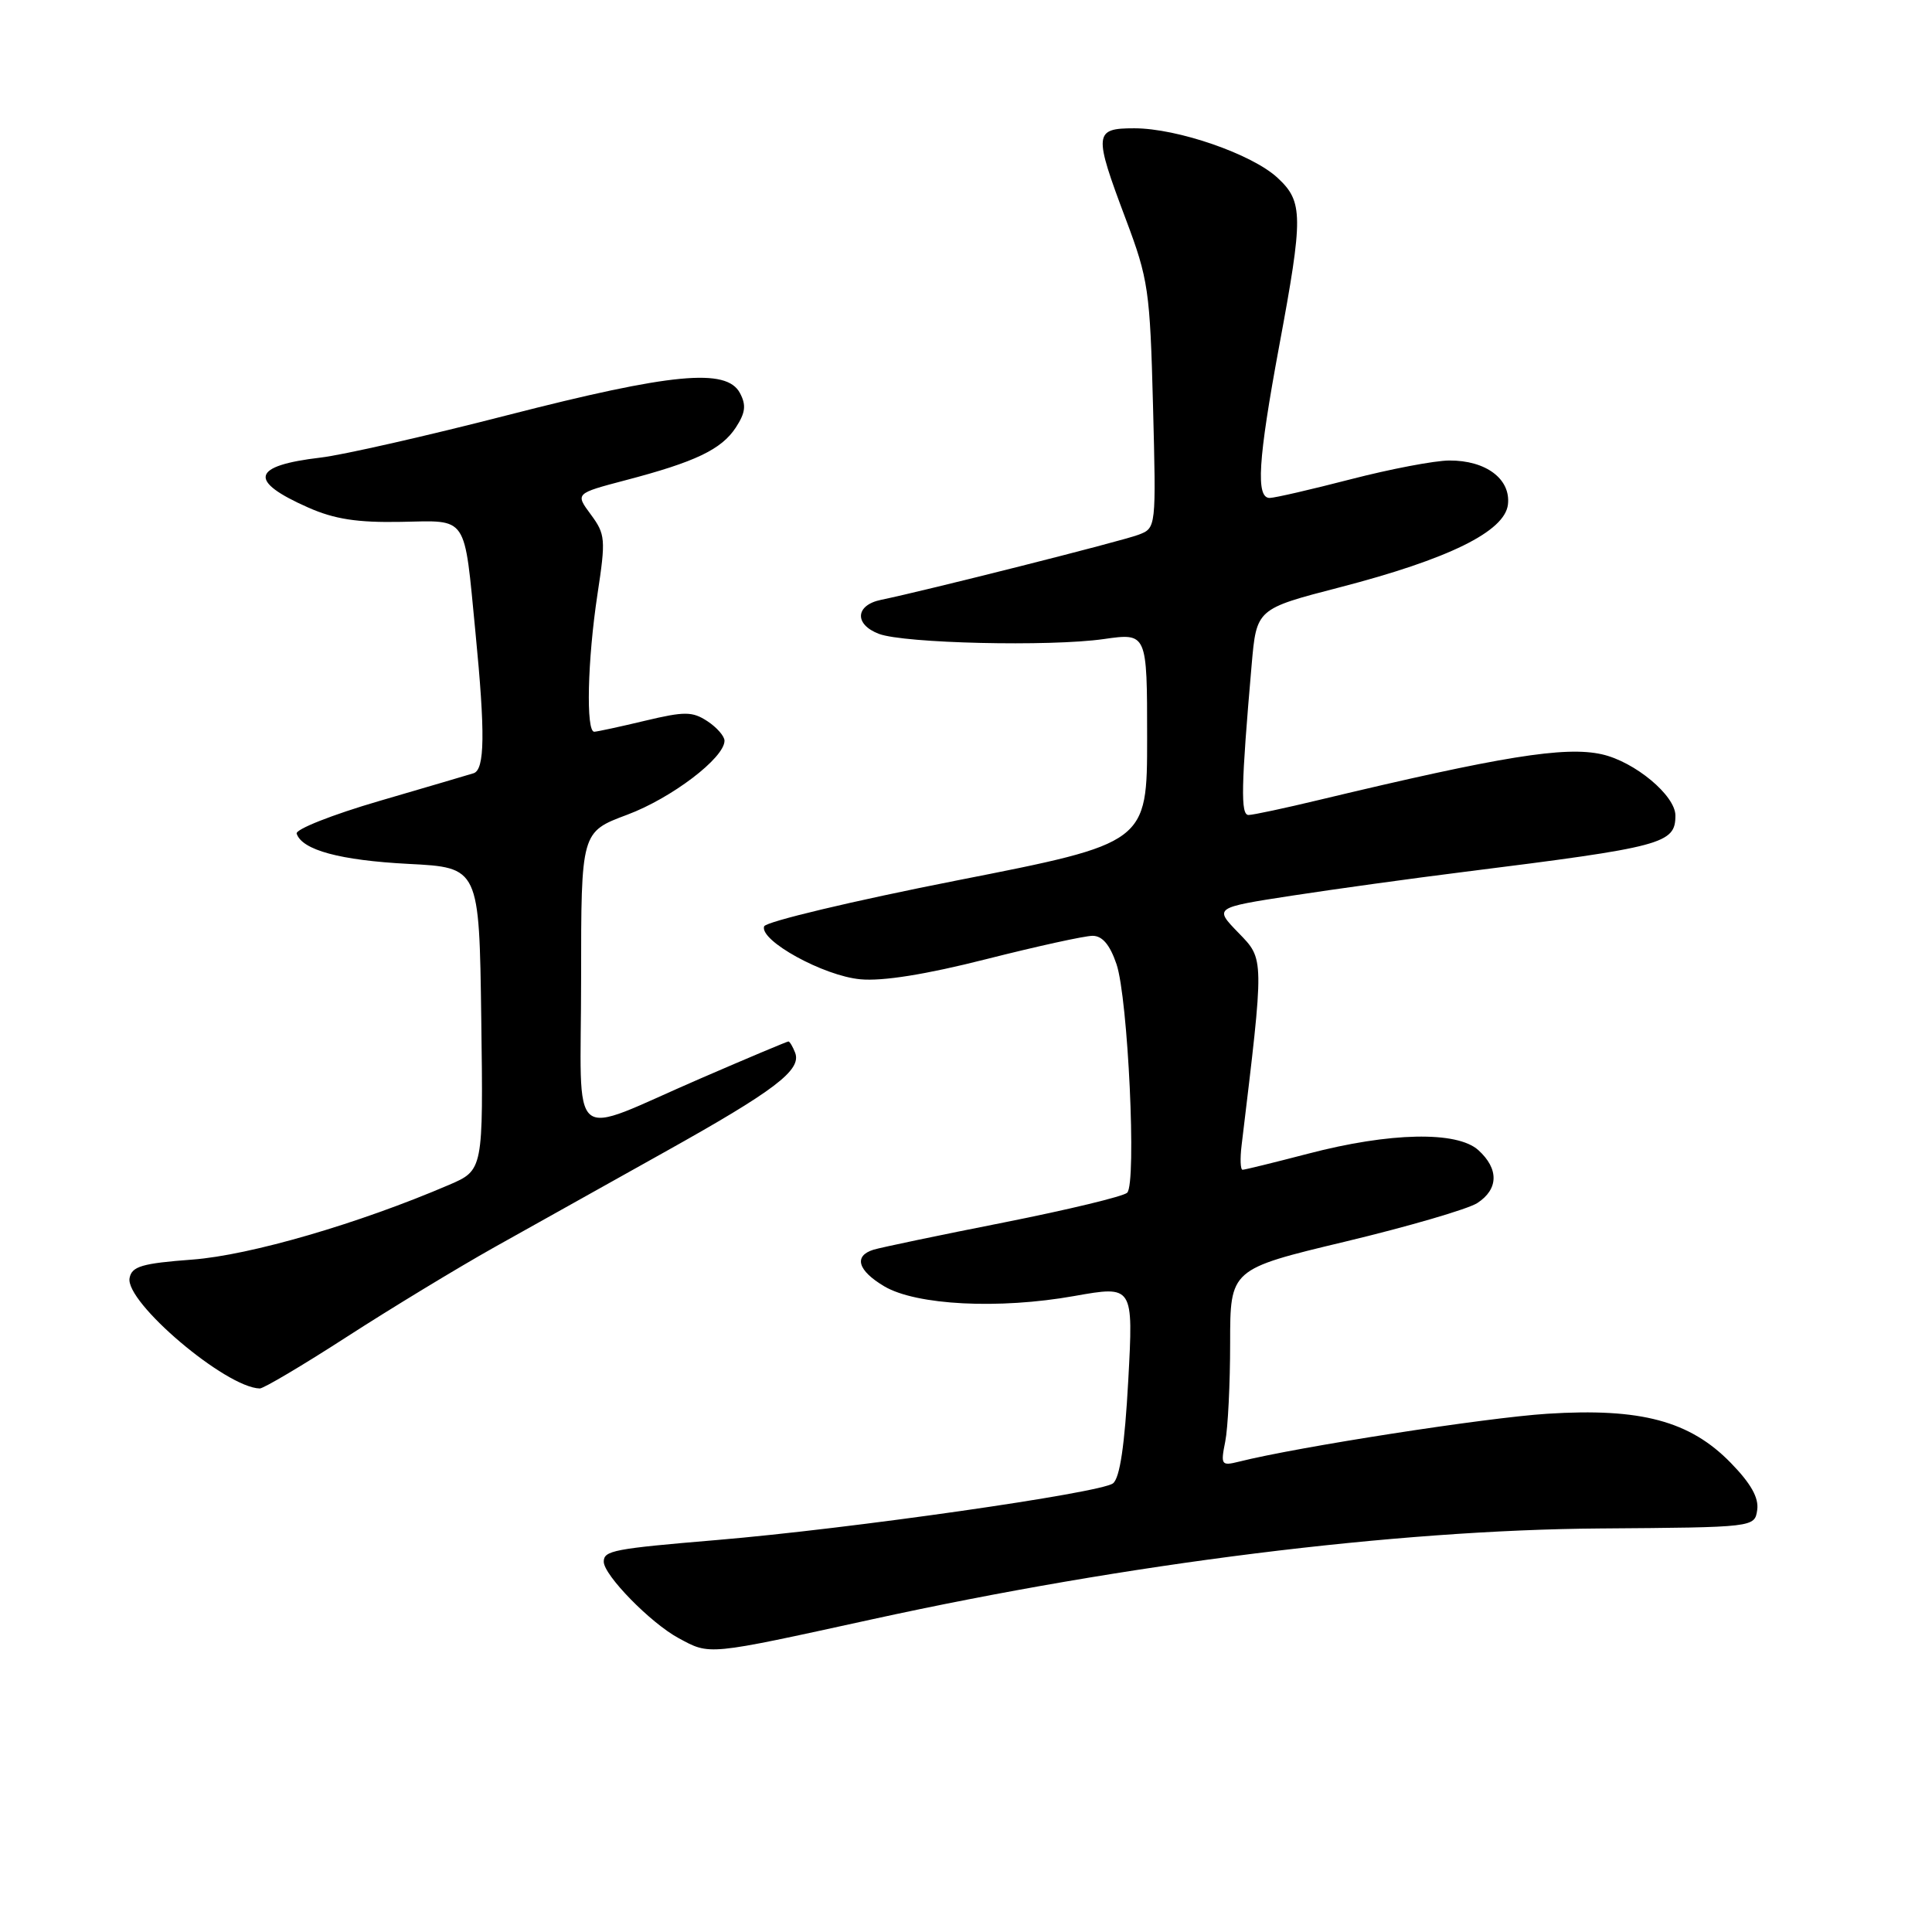 <?xml version="1.0" encoding="UTF-8" standalone="no"?>
<!DOCTYPE svg PUBLIC "-//W3C//DTD SVG 1.1//EN" "http://www.w3.org/Graphics/SVG/1.1/DTD/svg11.dtd" >
<svg xmlns="http://www.w3.org/2000/svg" xmlns:xlink="http://www.w3.org/1999/xlink" version="1.1" viewBox="0 0 256 256">
 <g >
 <path fill="currentColor"
d=" M 115.50 214.58 C 149.42 207.15 184.92 202.72 212.00 202.53 C 232.50 202.38 232.50 202.38 232.84 200.07 C 233.07 198.46 232.00 196.57 229.34 193.84 C 223.92 188.28 217.41 186.54 205.02 187.33 C 196.87 187.85 171.95 191.72 164.16 193.68 C 161.83 194.26 161.73 194.11 162.35 191.02 C 162.71 189.22 163.00 183.34 163.00 177.96 C 163.00 168.17 163.00 168.17 178.25 164.52 C 186.64 162.51 194.51 160.21 195.75 159.41 C 198.57 157.58 198.63 154.88 195.89 152.40 C 193.07 149.85 184.18 150.03 173.33 152.87 C 168.84 154.04 164.93 155.00 164.65 155.00 C 164.36 155.00 164.30 153.54 164.52 151.75 C 167.54 126.69 167.55 127.16 164.09 123.59 C 160.87 120.27 160.87 120.27 171.19 118.68 C 176.86 117.81 187.12 116.39 194.00 115.53 C 220.41 112.22 222.00 111.80 222.00 108.06 C 222.00 105.41 216.62 100.93 212.26 99.95 C 207.37 98.85 198.95 100.21 174.81 105.99 C 170.24 107.09 166.02 107.99 165.44 107.99 C 164.37 108.00 164.45 104.18 165.85 88.09 C 166.50 80.68 166.50 80.68 177.50 77.83 C 191.97 74.08 199.39 70.42 199.81 66.85 C 200.20 63.47 196.89 60.99 192.03 61.02 C 190.09 61.03 184.22 62.15 179.00 63.50 C 173.78 64.85 168.94 65.97 168.25 65.98 C 166.38 66.01 166.70 60.95 169.49 45.90 C 172.71 28.60 172.69 26.72 169.28 23.56 C 165.89 20.41 156.01 17.00 150.31 17.00 C 144.95 17.00 144.89 17.66 149.18 29.06 C 152.17 37.00 152.38 38.46 152.78 53.74 C 153.20 69.97 153.20 69.97 150.85 70.86 C 148.62 71.71 122.62 78.27 116.75 79.48 C 113.33 80.18 113.16 82.73 116.46 83.99 C 119.79 85.25 139.11 85.70 146.25 84.68 C 152.00 83.86 152.00 83.86 152.00 97.78 C 152.00 111.71 152.00 111.71 126.81 116.66 C 112.96 119.39 101.46 122.13 101.25 122.75 C 100.62 124.63 109.12 129.31 114.00 129.76 C 116.95 130.04 122.70 129.12 130.69 127.09 C 137.40 125.39 143.73 124.00 144.77 124.00 C 146.07 124.00 147.07 125.19 147.94 127.75 C 149.47 132.24 150.62 156.78 149.36 158.04 C 148.87 158.53 141.50 160.30 132.99 161.99 C 124.47 163.67 116.71 165.30 115.75 165.59 C 113.08 166.42 113.65 168.36 117.18 170.45 C 121.42 172.95 132.36 173.51 142.34 171.73 C 150.18 170.34 150.18 170.34 149.50 182.92 C 149.03 191.49 148.39 195.84 147.48 196.55 C 145.89 197.82 112.58 202.58 95.00 204.06 C 81.31 205.21 80.00 205.46 80.00 206.93 C 80.00 208.71 86.21 215.06 89.90 217.05 C 94.11 219.33 93.56 219.38 115.50 214.58 Z  M 45.92 177.16 C 51.74 173.40 60.55 168.05 65.50 165.27 C 70.45 162.50 80.58 156.84 88.00 152.69 C 102.69 144.49 106.24 141.79 105.36 139.49 C 105.04 138.67 104.64 138.00 104.47 138.00 C 104.30 138.00 99.06 140.20 92.83 142.90 C 74.94 150.63 77.00 152.35 77.00 129.69 C 77.00 110.24 77.00 110.24 83.10 107.96 C 88.99 105.76 96.00 100.43 96.00 98.15 C 96.00 97.55 94.98 96.38 93.73 95.56 C 91.74 94.26 90.73 94.25 85.48 95.50 C 82.19 96.29 79.16 96.94 78.75 96.96 C 77.62 97.02 77.84 87.48 79.17 78.73 C 80.28 71.44 80.22 70.80 78.29 68.18 C 76.22 65.39 76.22 65.39 82.86 63.64 C 92.13 61.21 95.59 59.56 97.50 56.65 C 98.78 54.68 98.90 53.68 98.04 52.07 C 96.26 48.74 89.00 49.43 67.29 55.00 C 56.57 57.76 45.41 60.29 42.50 60.63 C 33.32 61.71 32.82 63.71 40.86 67.26 C 44.32 68.79 47.35 69.26 53.12 69.15 C 62.10 68.98 61.47 68.06 63.00 83.79 C 64.31 97.19 64.24 101.99 62.75 102.46 C 62.06 102.68 56.43 104.33 50.24 106.14 C 44.04 107.95 39.13 109.89 39.31 110.46 C 40.02 112.64 45.08 114.00 54.12 114.47 C 63.50 114.95 63.50 114.95 63.77 135.00 C 64.04 155.05 64.04 155.05 59.48 157.01 C 47.50 162.15 33.15 166.32 25.51 166.90 C 18.81 167.40 17.46 167.80 17.17 169.35 C 16.56 172.54 29.91 183.87 34.42 183.98 C 34.92 183.99 40.10 180.92 45.92 177.16 Z "/>
</g>
</svg>